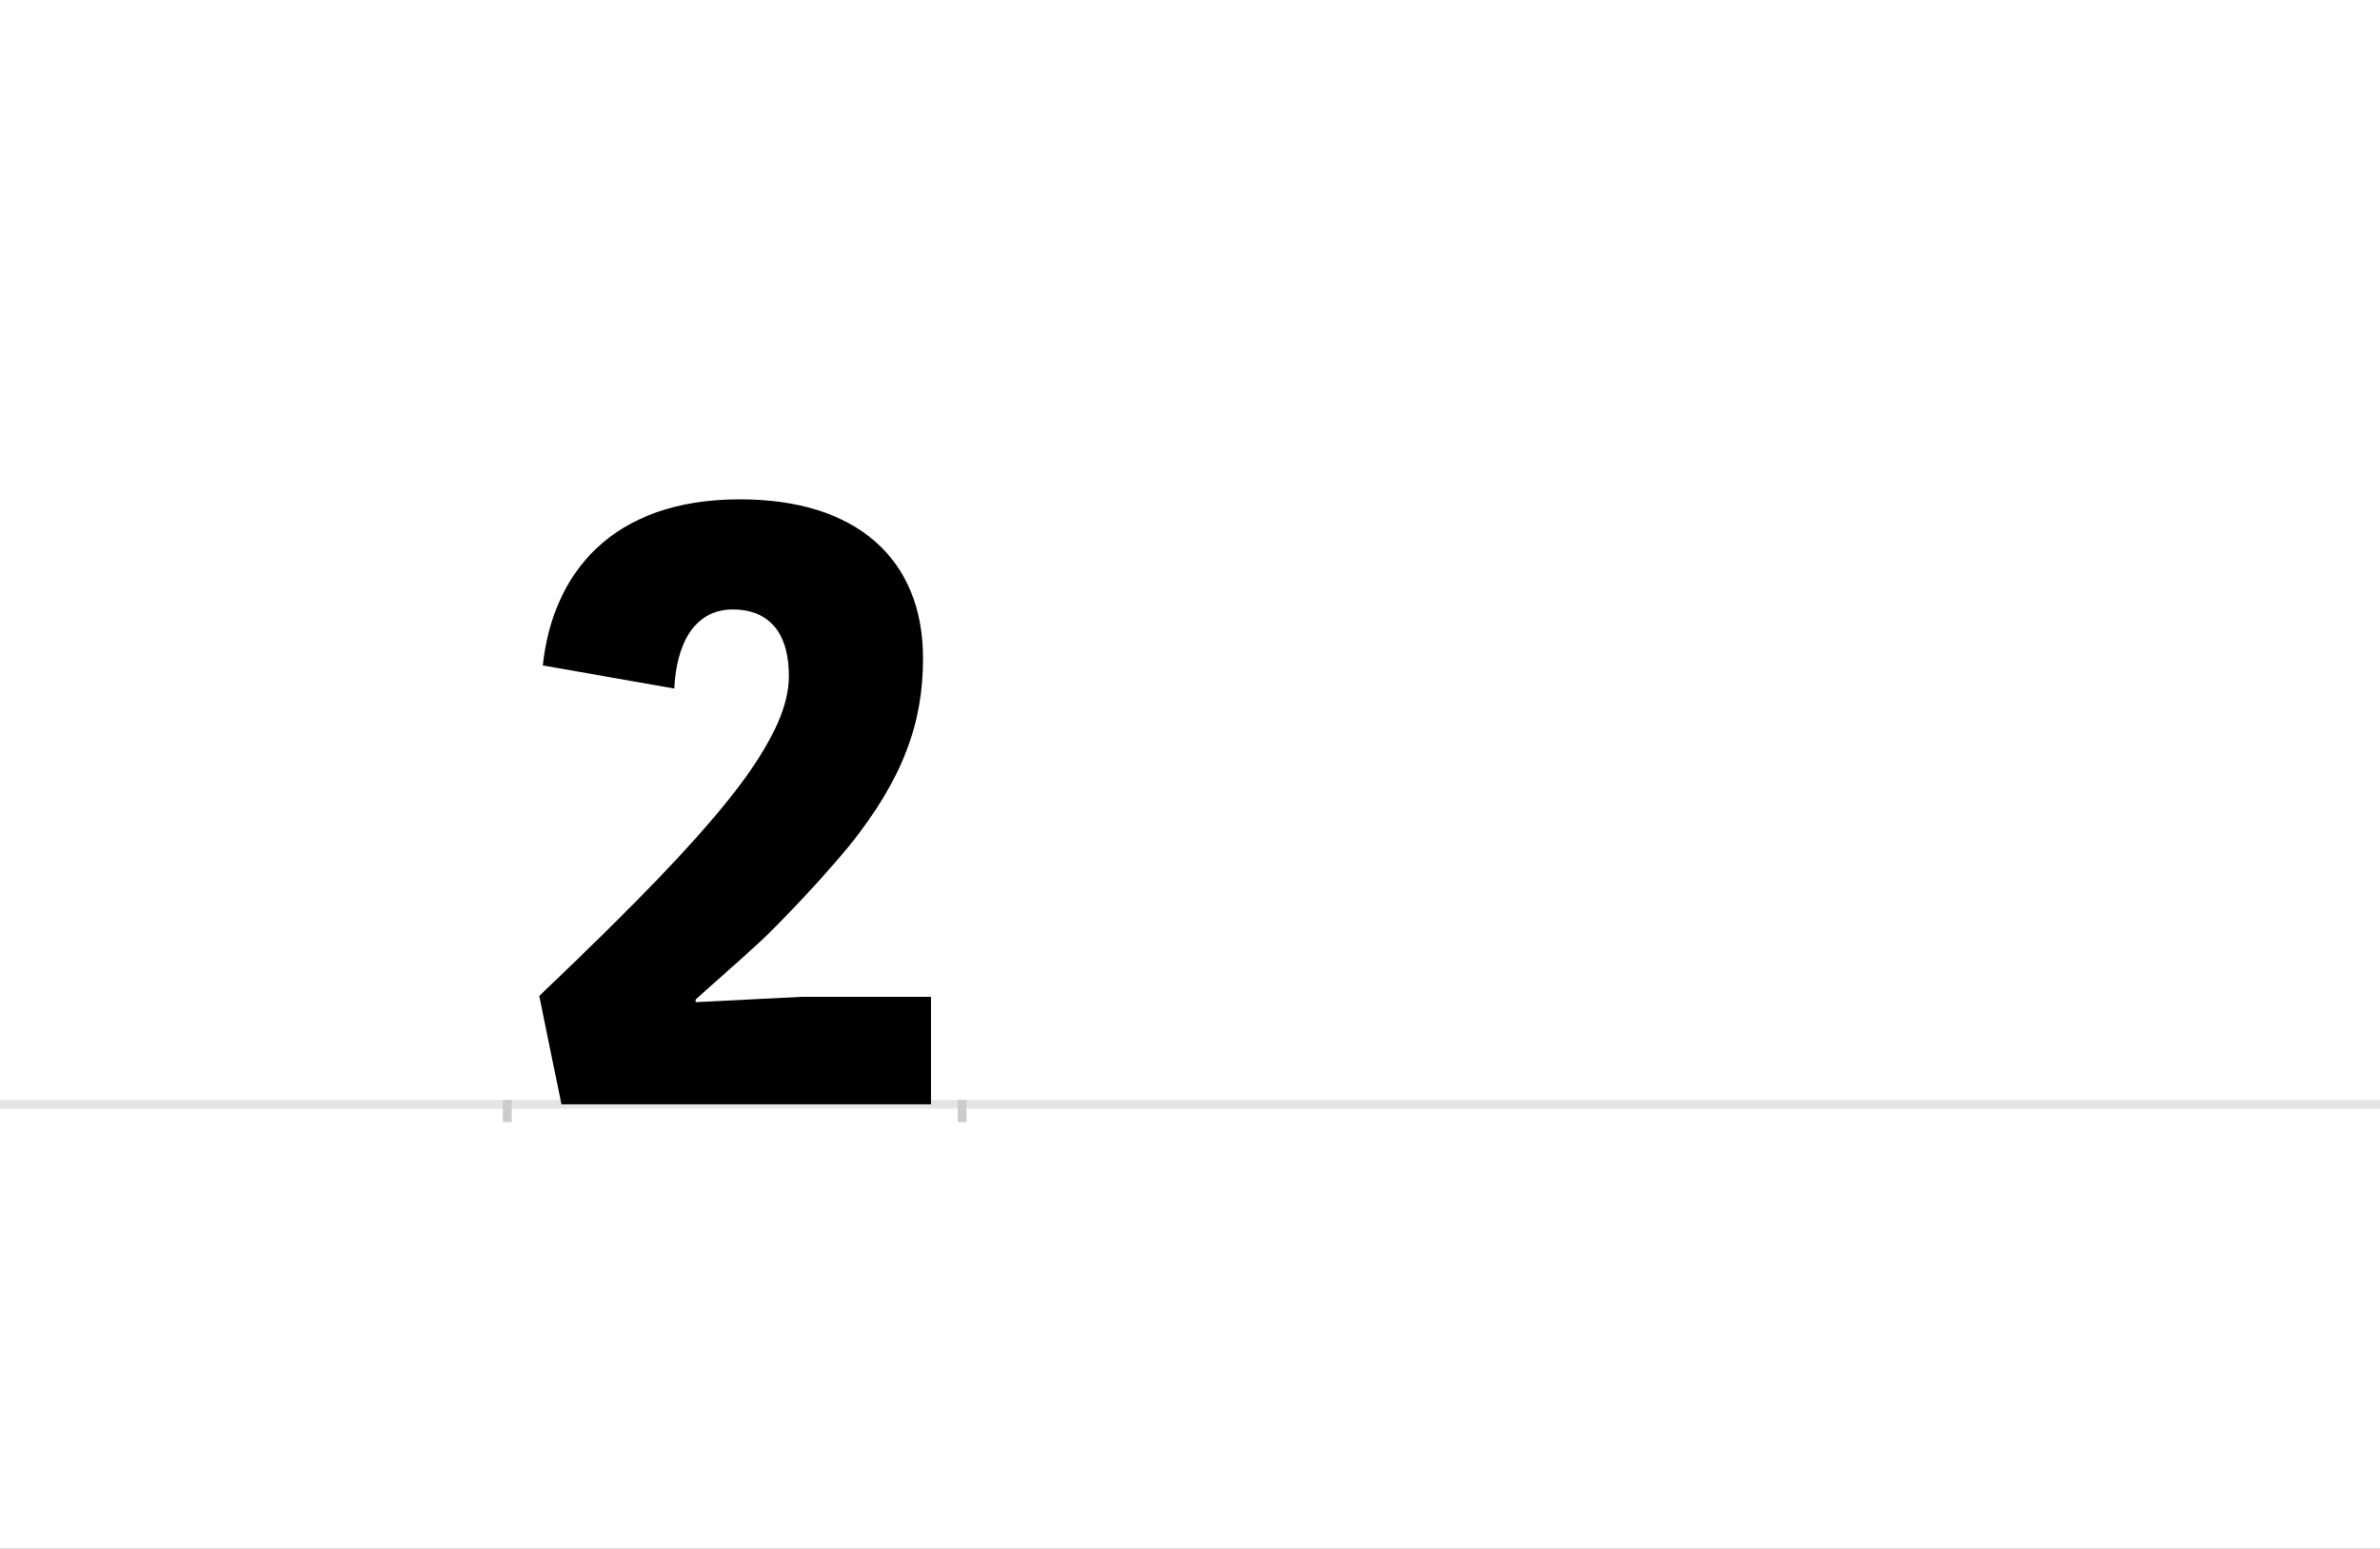 <?xml version="1.0" encoding="UTF-8"?>
<svg height="1743" version="1.1" width="2679" xmlns="http://www.w3.org/2000/svg" xmlns:xlink="http://www.w3.org/1999/xlink">
 <rect width="100%" height="100%" fill="#808080" stroke="none"/>
 <path d="M0,0 l2679,0 l0,1743 l-2679,0 Z M0,0" fill="rgb(255,255,255)" transform="matrix(1,0,0,-1,0,1743)"/>
 <path d="M0,0 l2679,0" fill="none" stroke="rgb(229,229,229)" stroke-width="10" transform="matrix(1,0,0,-1,0,1243)"/>
 <path d="M0,5 l0,-25" fill="none" stroke="rgb(204,204,204)" stroke-width="10" transform="matrix(1,0,0,-1,571,1243)"/>
 <path d="M0,5 l0,-25" fill="none" stroke="rgb(204,204,204)" stroke-width="10" transform="matrix(1,0,0,-1,1083,1243)"/>
 <path d="M212,118 c30,27,58,51,82,74 c36,36,66,69,91,99 c61,76,83,139,83,211 c0,112,-75,179,-206,179 c-145,0,-211,-84,-222,-187 l148,-26 c2,46,20,89,66,89 c36,0,63,-21,63,-75 c0,-33,-17,-69,-48,-113 c-47,-65,-128,-147,-233,-247 l25,-122 l416,0 l0,121 l-146,0 l-119,-6 Z M212,118" fill="rgb(0,0,0)" transform="matrix(1,0,0,-1,571,1243)"/>
</svg>